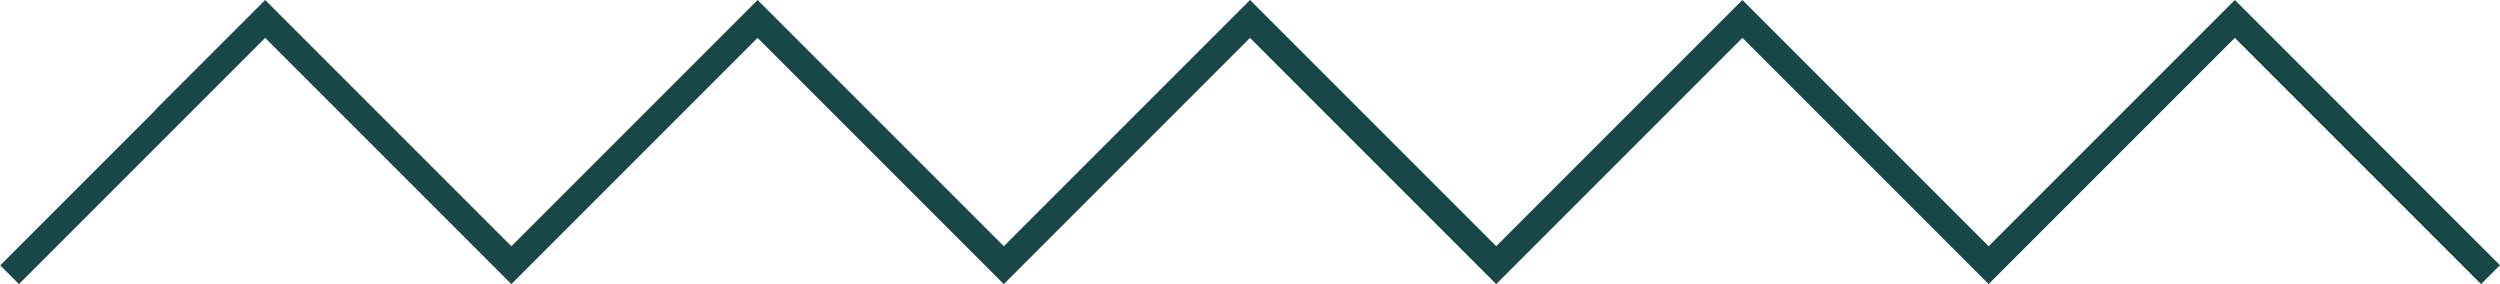 <?xml version="1.0" encoding="UTF-8" standalone="no"?><!DOCTYPE svg PUBLIC "-//W3C//DTD SVG 1.1//EN" "http://www.w3.org/Graphics/SVG/1.1/DTD/svg11.dtd"><svg width="100%" height="100%" viewBox="0 0 132 15" version="1.1" xmlns="http://www.w3.org/2000/svg" xmlns:xlink="http://www.w3.org/1999/xlink" xml:space="preserve" xmlns:serif="http://www.serif.com/" style="fill-rule:evenodd;clip-rule:evenodd;stroke-linejoin:round;stroke-miterlimit:2;"><path id="Combined-Shape" d="M124.003,6.003l-5.503,-5.503l-0.5,-0.5l-13,13l-13,-13l-0.5,0.5l-12.5,12.5l-12.5,-12.5l-0.5,-0.5l-13,13l-13,-13l-0.5,0.5l-12.5,12.5l-12.5,-12.5l-0.5,-0.5l-5.797,5.797l0.01,0.01l-8.203,8.203l0.99,0.99l13,-13l13,13l13,-13l13,13l13,-13l13,13l13,-13l13,13l13,-13l13,13l0.997,-0.997l-7.997,-7.996l0.003,-0.004Zm17.6,-3.606l1.897,-1.897l0.5,-0.5l13,13l13,-13l13,13l12.5,-12.5l0.5,-0.5l13,13l13,-13l13,13l12.5,-12.5l0.5,-0.5l13,13l12.5,-12.5l0.5,-0.5l13,13l12.5,-12.5l0.5,-0.5l13,13l13,-13l13,13l12.5,-12.5l0.5,-0.5l13,13l12.5,-12.5l0.5,-0.5l13,13l12.5,-12.5l0.5,-0.5l13,13l13,-13l13,13l12.5,-12.5l0.5,-0.5l13,13l13,-13l13,13l12.5,-12.5l0.5,-0.5l13,13l13,-13l13,13l12.5,-12.5l0.5,-0.5l13,13l12.5,-12.5l0.5,-0.5l13,13l12.5,-12.5l0.5,-0.5l13,13l13,-13l13,13l12.5,-12.5l0.5,-0.5l13,13l13,-13l13,13l12.5,-12.5l0.5,-0.5l13,13l13,-13l13,13l12.5,-12.5l0.5,-0.5l13,13l13,-13l13,13l12.5,-12.5l0.5,-0.5l13,13l13,-13l13,13l12.5,-12.5l0.5,-0.5l13,13l12.5,-12.5l0.5,-0.5l13,13l12.5,-12.5l0.5,-0.5l13,13l13,-13l13,13l12.5,-12.5l0.5,-0.5l13,13l12.5,-12.5l0.5,-0.5l13,13l12.5,-12.5l0.5,-0.5l13,13l13,-13l13,13l12.5,-12.5l0.5,-0.5l13,13l13,-13l13,13l12.5,-12.5l0.5,-0.5l13,13l13,-13l13,13l12.5,-12.5l0.5,-0.5l13,13l12.5,-12.5l0.5,-0.5l13,13l12.5,-12.5l0.5,-0.5l13,13l13,-13l13,13l12.5,-12.5l0.5,-0.5l13,13l12.5,-12.5l0.5,-0.5l13,13l12.5,-12.5l0.5,-0.5l13,13l13,-13l13,13l12.5,-12.5l0.5,-0.5l13,13l13,-13l13,13l12.5,-12.5l0.5,-0.5l13,13l13,-13l13,13l12.5,-12.5l0.5,-0.5l13,13l12.5,-12.5l0.5,-0.5l13,13l12.5,-12.5l0.5,-0.5l13,13l13,-13l13,13l12.5,-12.5l0.5,-0.5l13,13l12.5,-12.5l0.5,-0.5l13,13l12.5,-12.5l0.5,-0.5l13,13l13,-13l13,13l12.5,-12.5l0.5,-0.5l13,13l13,-13l13,13l12.5,-12.5l0.5,-0.5l13,13l13,-13l13,13l12.5,-12.5l0.5,-0.5l13,13l12.5,-12.5l0.5,-0.5l13,13l12.5,-12.5l0.5,-0.5l13,13l13,-13l13,13l12.5,-12.5l0.5,-0.5l13,13l13,-13l13,13l12.5,-12.5l0.5,-0.5l13,13l13,-13l13,13l12.5,-12.5l0.5,-0.5l13,13l13,-13l13,13l12.5,-12.5l0.5,-0.5l13,13l13,-13l13,13l12.5,-12.5l0.5,-0.5l13,13l12.5,-12.5l0.5,-0.5l13,13l12.5,-12.5l0.5,-0.5l13,13l13,-13l13,13l12.5,-12.5l0.5,-0.5l13,13l12.5,-12.5l0.5,-0.5l13,13l12.5,-12.5l0.5,-0.5l13,13l13,-13l13,13l12.5,-12.5l0.5,-0.5l13,13l13,-13l13,13l12.5,-12.5l0.5,-0.5l13,13l13,-13l13,13l12.5,-12.5l0.5,-0.5l13,13l12.5,-12.5l0.5,-0.5l13,13l12.5,-12.5l0.5,-0.5l13,13l13,-13l13,13l12.5,-12.5l0.5,-0.5l13,13l13,-13l1,1l-14,14l-13,-13l-13,13l-13,-13l-13,13l-13,-13l-13,13l-13,-13l-13,13l-13,-13l-13,13l-13,-13l-13,13l-13,-13l-13,13l-13,-13l-13,13l-13,-13l-13,13l-13,-13l-13,13l-13,-13l-13,13l-13,-13l-13,13l-13,-13l-13,13l-13,-13l-13,13l-13,-13l-13,13l-13,-13l-13,13l-13,-13l-13,13l-13,-13l-13,13l-13,-13l-13,13l-13,-13l-13,13l-13,-13l-13,13l-13,-13l-13,13l-13,-13l-13,13l-13,-13l-13,13l-13,-13l-13,13l-13,-13l-13,13l-13,-13l-13,13l-13,-13l-13,13l-13,-13l-13,13l-13,-13l-13,13l-13,-13l-13,13l-13,-13l-13,13l-13,-13l-13,13l-13,-13l-13,13l-13,-13l-13,13l-13,-13l-13,13l-13,-13l-13,13l-13,-13l-13,13l-13,-13l-13,13l-13,-13l-13,13l-13,-13l-13,13l-13,-13l-13,13l-13,-13l-13,13l-13,-13l-13,13l-13,-13l-13,13l-13,-13l-13,13l-13,-13l-13,13l-13,-13l-13,13l-13,-13l-13,13l-13,-13l-13,13l-13,-13l-13,13l-13,-13l-13,13l-13,-13l-13,13l-13,-13l-13,13l-13,-13l-13,13l-13,-13l-13,13l-13,-13l-13,13l-13,-13l-13,13l-13,-13l-13,13l-13,-13l-13,13l-13,-13l-13,13l-13,-13l-13,13l-13,-13l-13,13l-13,-13l-13,13l-13,-13l-13,13l-13,-13l-13,13l-13,-13l-13,13l-13,-13l-13,13l-13,-13l-13,13l-13,-13l-13,13l-13,-13l-13,13l-13,-13l-13,13l-13,-13l-13,13l-13,-13l-13,13l-13,-13l-13,13l-13,-13l-13,13l-13,-13l-13,13l-13,-13l-13,13l-13,-13l-13,13l-13,-13l-13,13l-13,-13l-13,13l-13,-13l-13,13l-13,-13l-13,13l-13,-13l-13,13l-13,-13l-13,13l-13,-13l-13,13l-13,-13l-13,13l-13,-13l-13,13l-13,-13l-13,13l-13,-13l-13,13l-13,-13l-13,13l-13,-13l-13,13l-13,-13l-1.397,1.397l-1,-1Zm-151.2,0.006l-2.403,-2.403l-0.5,0.5l-12.5,12.5l-13,-13l-0.5,0.5l-12.5,12.5l-13,-13l-0.5,0.5l-12.5,12.5l-12.5,-12.5l-0.5,-0.5l-13,13l-13,-13l-0.5,0.5l-12.5,12.5l-12.5,-12.5l-0.5,-0.5l-13,13l-13,-13l-0.5,0.5l-12.5,12.5l-12.5,-12.5l-0.5,-0.5l-13,13l-13,-13l-0.5,0.5l-12.5,12.5l-13,-13l-0.5,0.5l-12.5,12.5l-13,-13l-0.5,0.5l-12.5,12.5l-12.5,-12.5l-0.5,-0.5l-13,13l-13,-13l-0.5,0.5l-12.5,12.5l-13,-13l-0.5,0.5l-12.5,12.5l-13,-13l-0.5,0.5l-12.5,12.5l-12.5,-12.5l-0.5,-0.5l-13,13l-13,-13l-0.5,0.5l-12.5,12.5l-12.5,-12.5l-0.5,-0.5l-13,13l-13,-13l-0.5,0.5l-12.5,12.5l-12.5,-12.5l-0.5,-0.5l-13,13l-13,-13l-0.5,0.5l-12.5,12.5l-12.5,-12.5l-0.5,-0.5l-13,13l-13,-13l-0.5,0.5l-12.5,12.5l-12.5,-12.5l-0.5,-0.5l-13,13l-13,-13l-0.5,0.5l-12.5,12.5l-13,-13l-0.5,0.5l-12.5,12.5l-13,-13l-0.5,0.5l-12.5,12.5l-12.5,-12.5l-0.5,-0.5l-13,13l-13,-13l-0.5,0.5l-12.5,12.5l-12.5,-12.5l-0.5,-0.5l-13,13l-13,-13l-0.5,0.5l-12.5,12.5l-12.5,-12.5l-0.5,-0.5l-13,13l-13,-13l-0.5,0.5l-12.5,12.5l-13,-13l-0.5,0.5l-12.5,12.5l-13,-13l-0.5,0.5l-12.5,12.5l-12.5,-12.5l-0.5,-0.5l-13,13l-13,-13l-0.5,0.5l-12.5,12.5l-13,-13l-0.5,0.5l-12.5,12.5l-13,-13l-0.5,0.5l-12.5,12.5l-12.5,-12.5l-0.5,-0.5l-13,13l-13,-13l-0.5,0.5l-12.5,12.5l-12.5,-12.5l-0.5,-0.5l-13,13l-13,-13l-0.5,0.5l-12.5,12.5l-12.5,-12.5l-0.5,-0.5l-13,13l-13,-13l-0.5,0.5l-12.5,12.5l-13,-13l-0.5,0.5l-12.5,12.5l-13,-13l-0.5,0.5l-12.5,12.5l-12.5,-12.5l-0.5,-0.5l-13,13l-13,-13l-0.5,0.5l-12.5,12.5l-13,-13l-0.5,0.5l-12.5,12.5l-13,-13l-0.5,0.5l-12.5,12.5l-12.5,-12.5l-0.5,-0.5l-13,13l-13,-13l-0.5,0.5l-12.5,12.5l-12.5,-12.5l-0.5,-0.5l-13,13l-13,-13l-0.5,0.5l-12.5,12.5l-12.5,-12.5l-0.5,-0.5l-13,13l-13,-13l-0.5,0.5l-12.5,12.5l-13,-13l-0.5,0.5l-12.5,12.5l-13,-13l-0.5,0.5l-12.5,12.5l-12.5,-12.5l-0.5,-0.5l-13,13l-13,-13l-0.5,0.5l-12.5,12.5l-13,-13l-0.5,0.5l-12.5,12.5l-13,-13l-0.5,0.5l-12.5,12.5l-12.5,-12.5l-0.5,-0.5l-13,13l-13,-13l-0.5,0.5l-12.5,12.5l-12.5,-12.5l-0.5,-0.5l-13,13l-13,-13l-0.5,0.5l-12.5,12.5l-12.5,-12.5l-0.5,-0.5l-13,13l-13,-13l-0.5,0.5l-12.5,12.5l-12.5,-12.5l-0.5,-0.5l-13,13l-13,-13l-0.5,0.5l-12.5,12.5l-12.5,-12.5l-0.5,-0.5l-13,13l-13,-13l-0.5,0.5l-12.5,12.5l-13,-13l-0.5,0.5l-12.5,12.5l-13,-13l-0.5,0.5l-12.5,12.5l-12.5,-12.5l-0.5,-0.5l-13,13l-13,-13l-0.5,0.5l-12.5,12.5l-12.5,-12.5l-0.5,-0.5l-13,13l-13,-13l-0.5,0.5l-12.5,12.5l-12.5,-12.5l-0.5,-0.5l-13,13l-13,-13l-0.5,0.5l-12.5,12.5l-13,-13l-0.5,0.5l-12.5,12.5l-13,-13l-0.5,0.5l-12.5,12.5l-12.5,-12.5l-0.5,-0.5l-13,13l-13,-13l-0.5,0.5l-12.5,12.5l-13,-13l-0.5,0.5l-12.5,12.5l-13,-13l-0.5,0.5l-12.5,12.5l-12.5,-12.5l-0.5,-0.5l-13,13l-13,-13l-0.5,0.5l-12.5,12.5l-12.5,-12.5l-0.5,-0.5l-13,13l-13,-13l-0.5,0.5l-12.5,12.5l-12.5,-12.5l-0.5,-0.5l-13,13l-13,-13l-0.5,0.5l-12.5,12.5l-13,-13l-1,1l14,14l13,-13l13,13l13,-13l13,13l13,-13l13,13l13,-13l13,13l13,-13l13,13l13,-13l13,13l13,-13l13,13l13,-13l13,13l13,-13l13,13l13,-13l13,13l13,-13l13,13l13,-13l13,13l13,-13l13,13l13,-13l13,13l13,-13l13,13l13,-13l13,13l13,-13l13,13l13,-13l13,13l13,-13l13,13l13,-13l13,13l13,-13l13,13l13,-13l13,13l13,-13l13,13l13,-13l13,13l13,-13l13,13l13,-13l13,13l13,-13l13,13l13,-13l13,13l13,-13l13,13l13,-13l13,13l13,-13l13,13l13,-13l13,13l13,-13l13,13l13,-13l13,13l13,-13l13,13l13,-13l13,13l13,-13l13,13l13,-13l13,13l13,-13l13,13l13,-13l13,13l13,-13l13,13l13,-13l13,13l13,-13l13,13l13,-13l13,13l13,-13l13,13l13,-13l13,13l13,-13l13,13l13,-13l13,13l13,-13l13,13l13,-13l13,13l13,-13l13,13l13,-13l13,13l13,-13l13,13l13,-13l13,13l13,-13l13,13l13,-13l13,13l13,-13l13,13l13,-13l13,13l13,-13l13,13l13,-13l13,13l13,-13l13,13l13,-13l13,13l13,-13l13,13l13,-13l13,13l13,-13l13,13l13,-13l13,13l13,-13l13,13l13,-13l13,13l13,-13l13,13l13,-13l13,13l13,-13l13,13l13,-13l13,13l13,-13l13,13l13,-13l13,13l13,-13l13,13l13,-13l13,13l13,-13l13,13l13,-13l13,13l13,-13l13,13l13,-13l13,13l13,-13l13,13l13,-13l13,13l13,-13l13,13l13,-13l13,13l13,-13l13,13l13,-13l13,13l13,-13l13,13l13,-13l13,13l13,-13l13,13l13,-13l13,13l13,-13l13,13l13,-13l13,13l13,-13l1.403,1.403l1,-1Z" style="fill:#194646;"/></svg>
